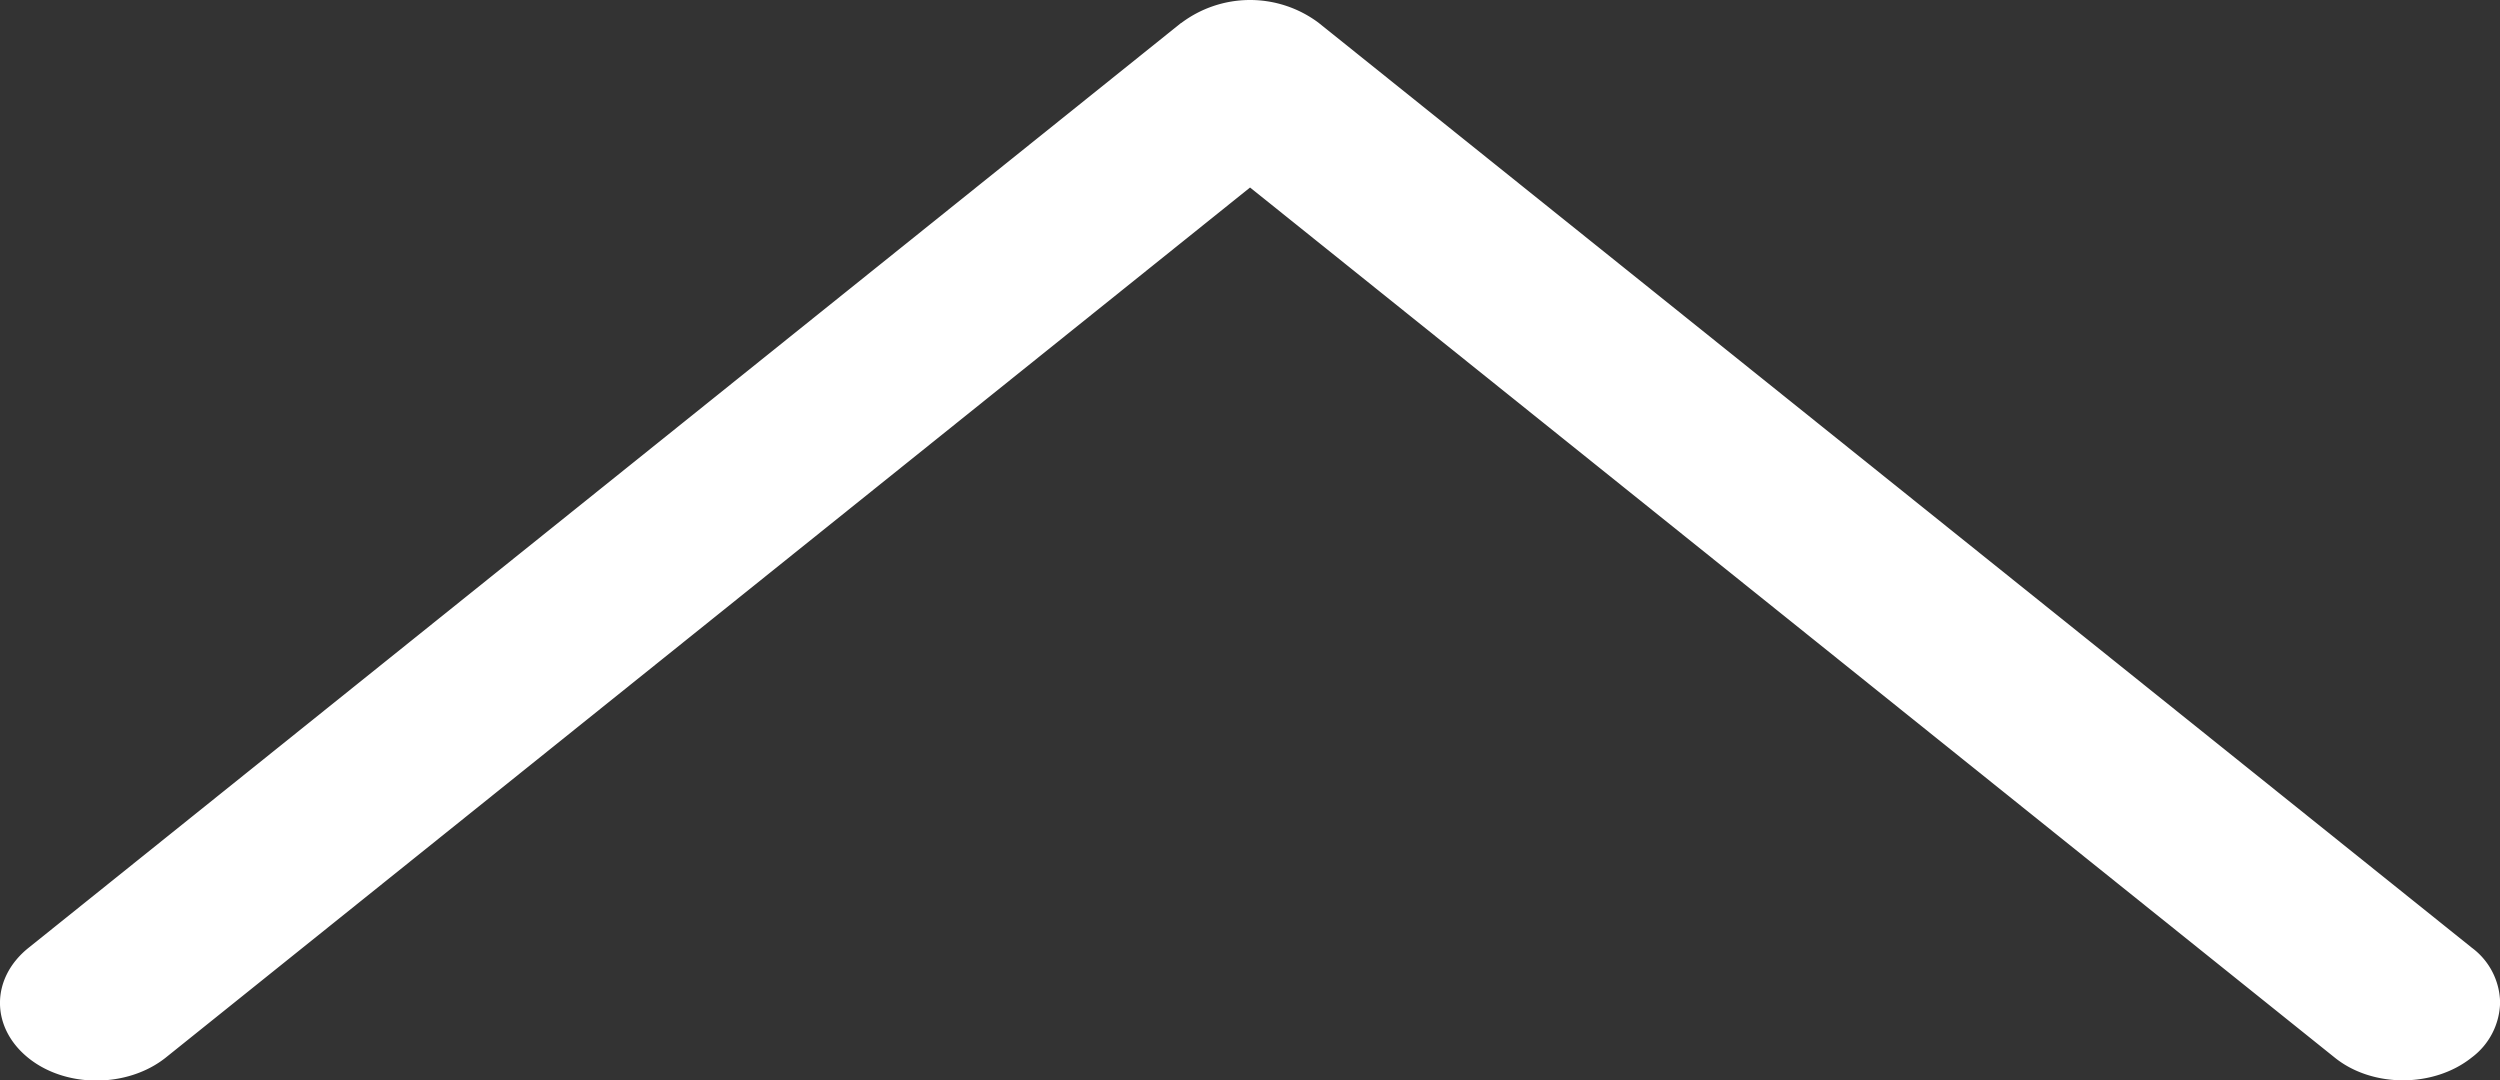 <svg id="圖層_1" data-name="圖層 1" xmlns="http://www.w3.org/2000/svg" viewBox="0 0 511.98 221.26"><rect x="0" y="0" width="511.98" height="221.26" fill="#333333" stroke="none"/><defs><style>.cls-1{fill:#fff;}</style></defs><title>arrow3</title><path class="cls-1" d="M241.88,112,5.78,301.46c-7.71,6.24-7.71,16.24,0,22.48s20.29,6.16,28.1,0L256,145.7l222.1,178.16c7.7,6.24,20.3,6.24,28.1,0a14.42,14.42,0,0,0,5.8-11.28,14.27,14.27,0,0,0-5.8-11.2L270,111.94a23.43,23.43,0,0,0-28.1.08Z" transform="translate(0 -107.3)"/></svg>